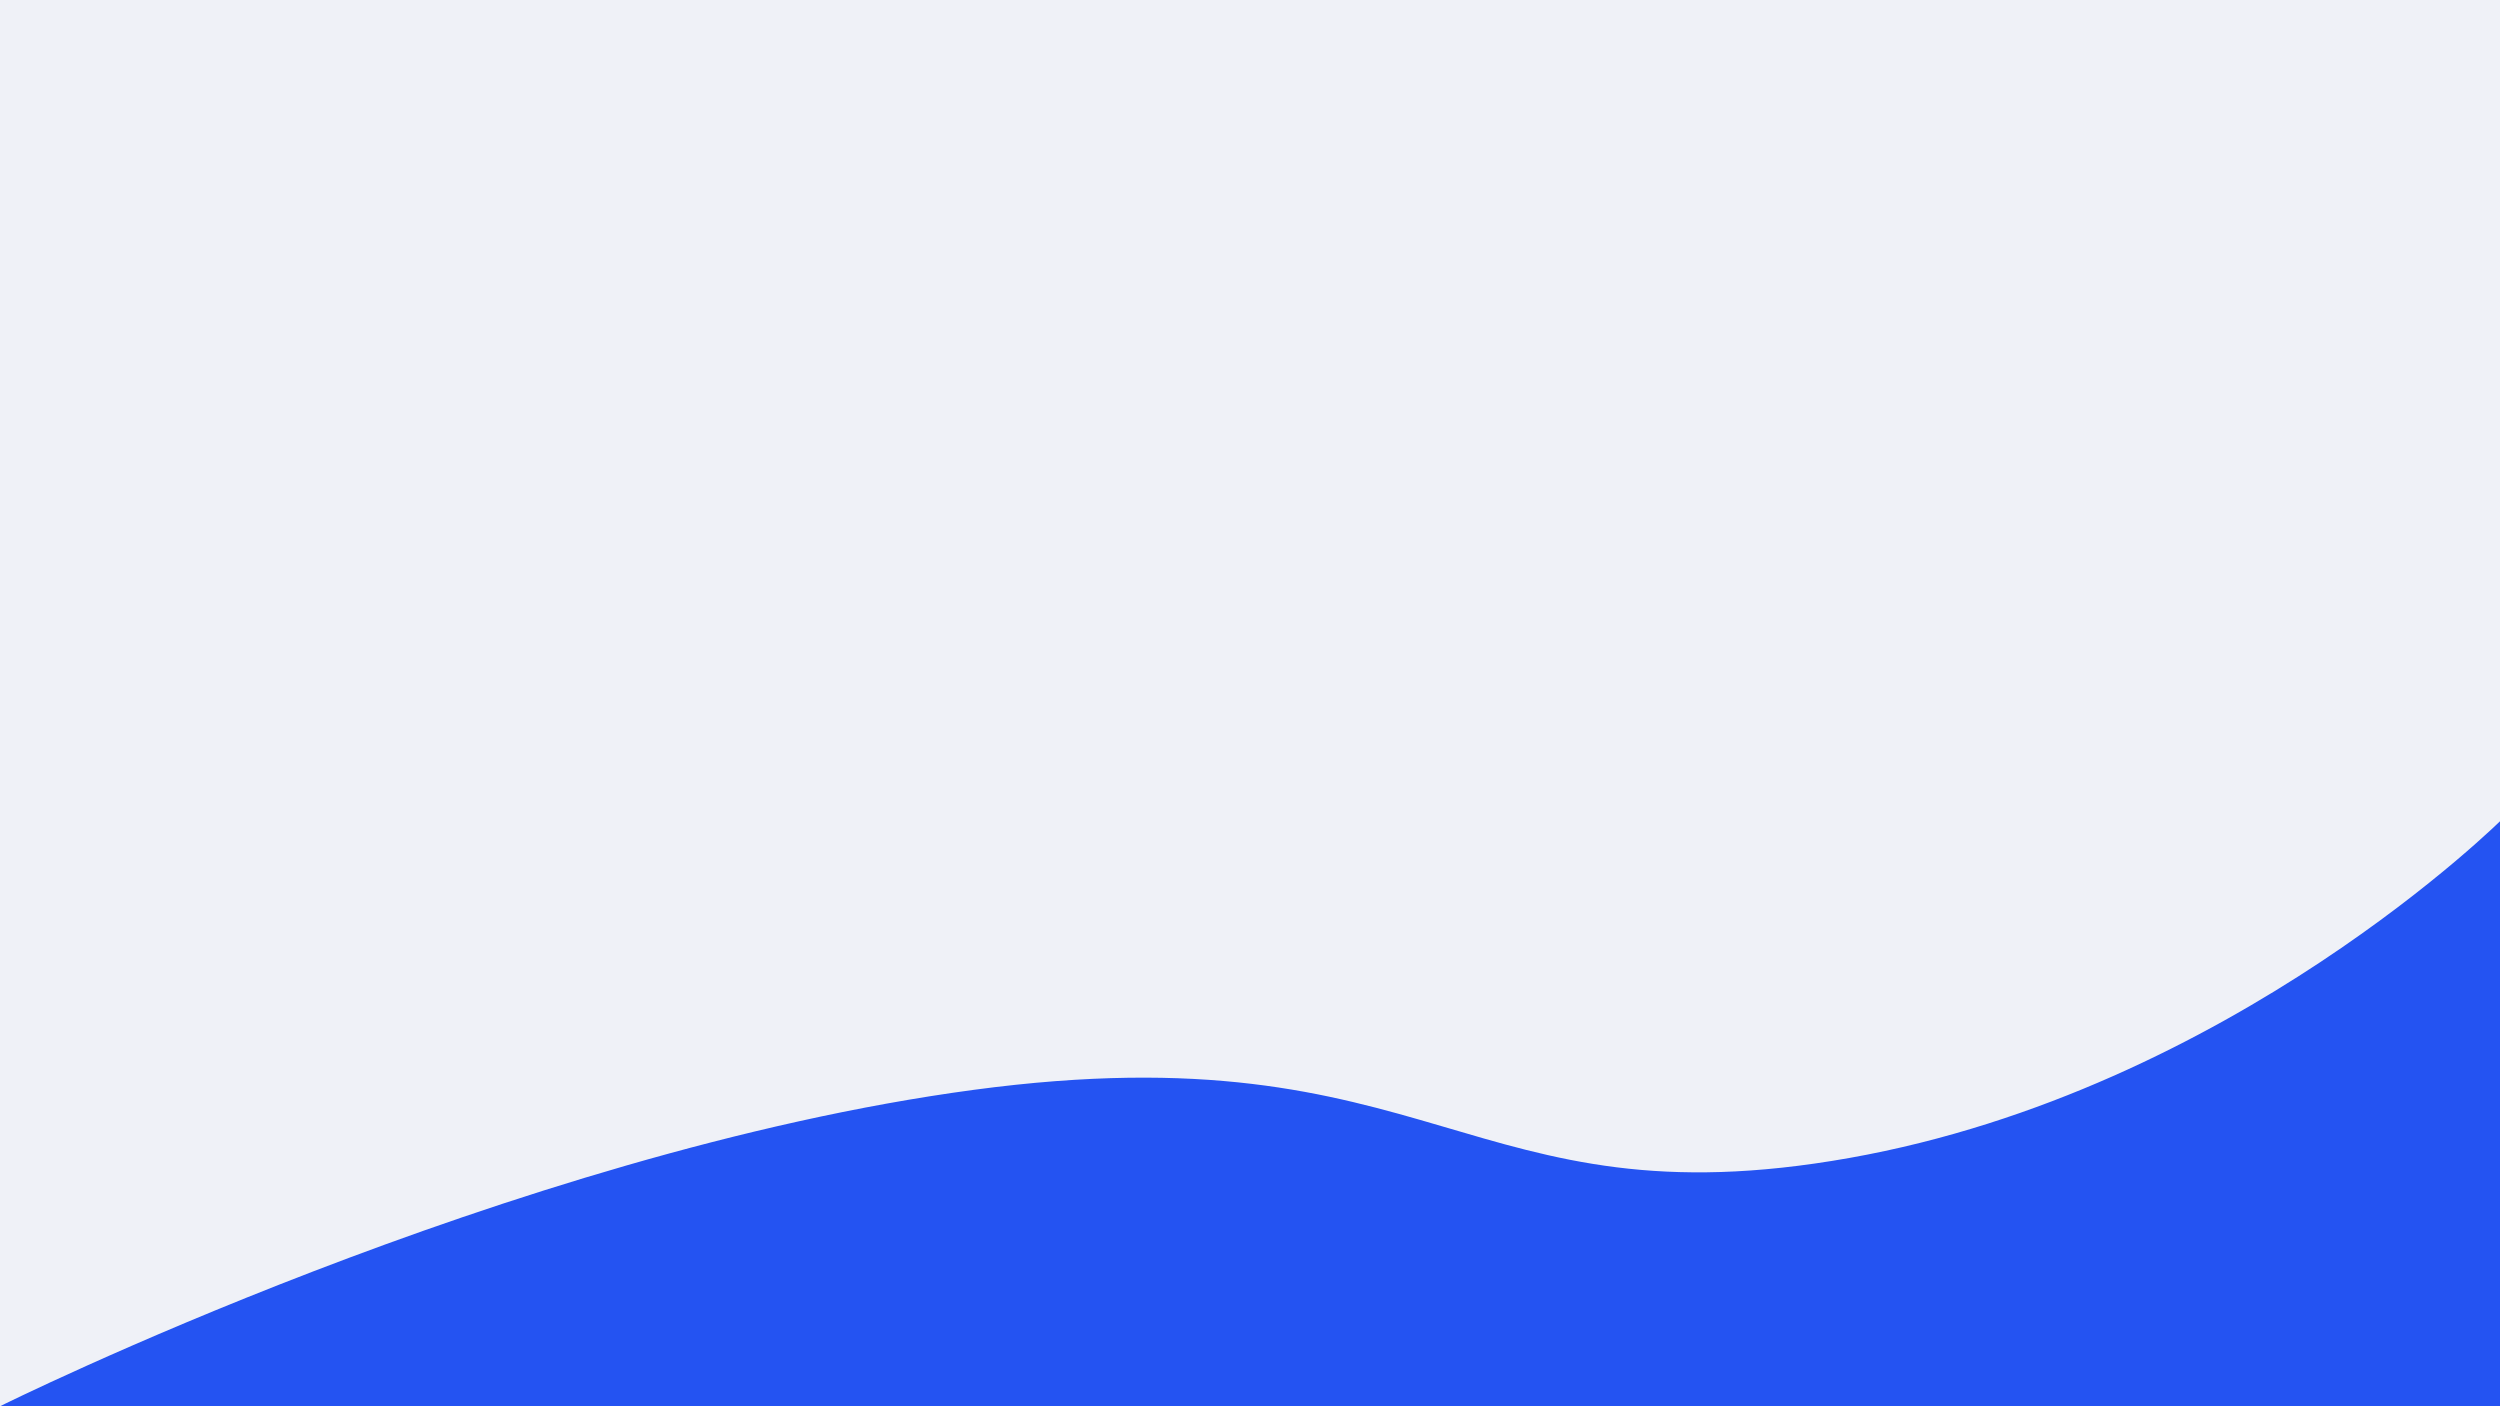 <svg xmlns="http://www.w3.org/2000/svg" xmlns:xlink="http://www.w3.org/1999/xlink" width="1920" height="1080" viewBox="0 0 1920 1080">
  <rect x="0" y="0" width="1920" height="1080" fill="#333333" stroke="none"/>
  <defs>
    <clipPath id="clip-Web_1920_1">
      <rect width="1920" height="1080"/>
    </clipPath>
  </defs>
  <g id="Web_1920_1" data-name="Web 1920 – 1" clip-path="url(#clip-Web_1920_1)">
    <rect width="1920" height="1080" fill="#eff1f7"/>
    <path id="Path_4" data-name="Path 4" d="M0,1080S392.621,884.688,747.734,837.012s378.93,104.552,672.718,52.283,502.433-261.36,502.433-261.36v452.55Z" fill="#2453f2"/>
  </g>
</svg>
